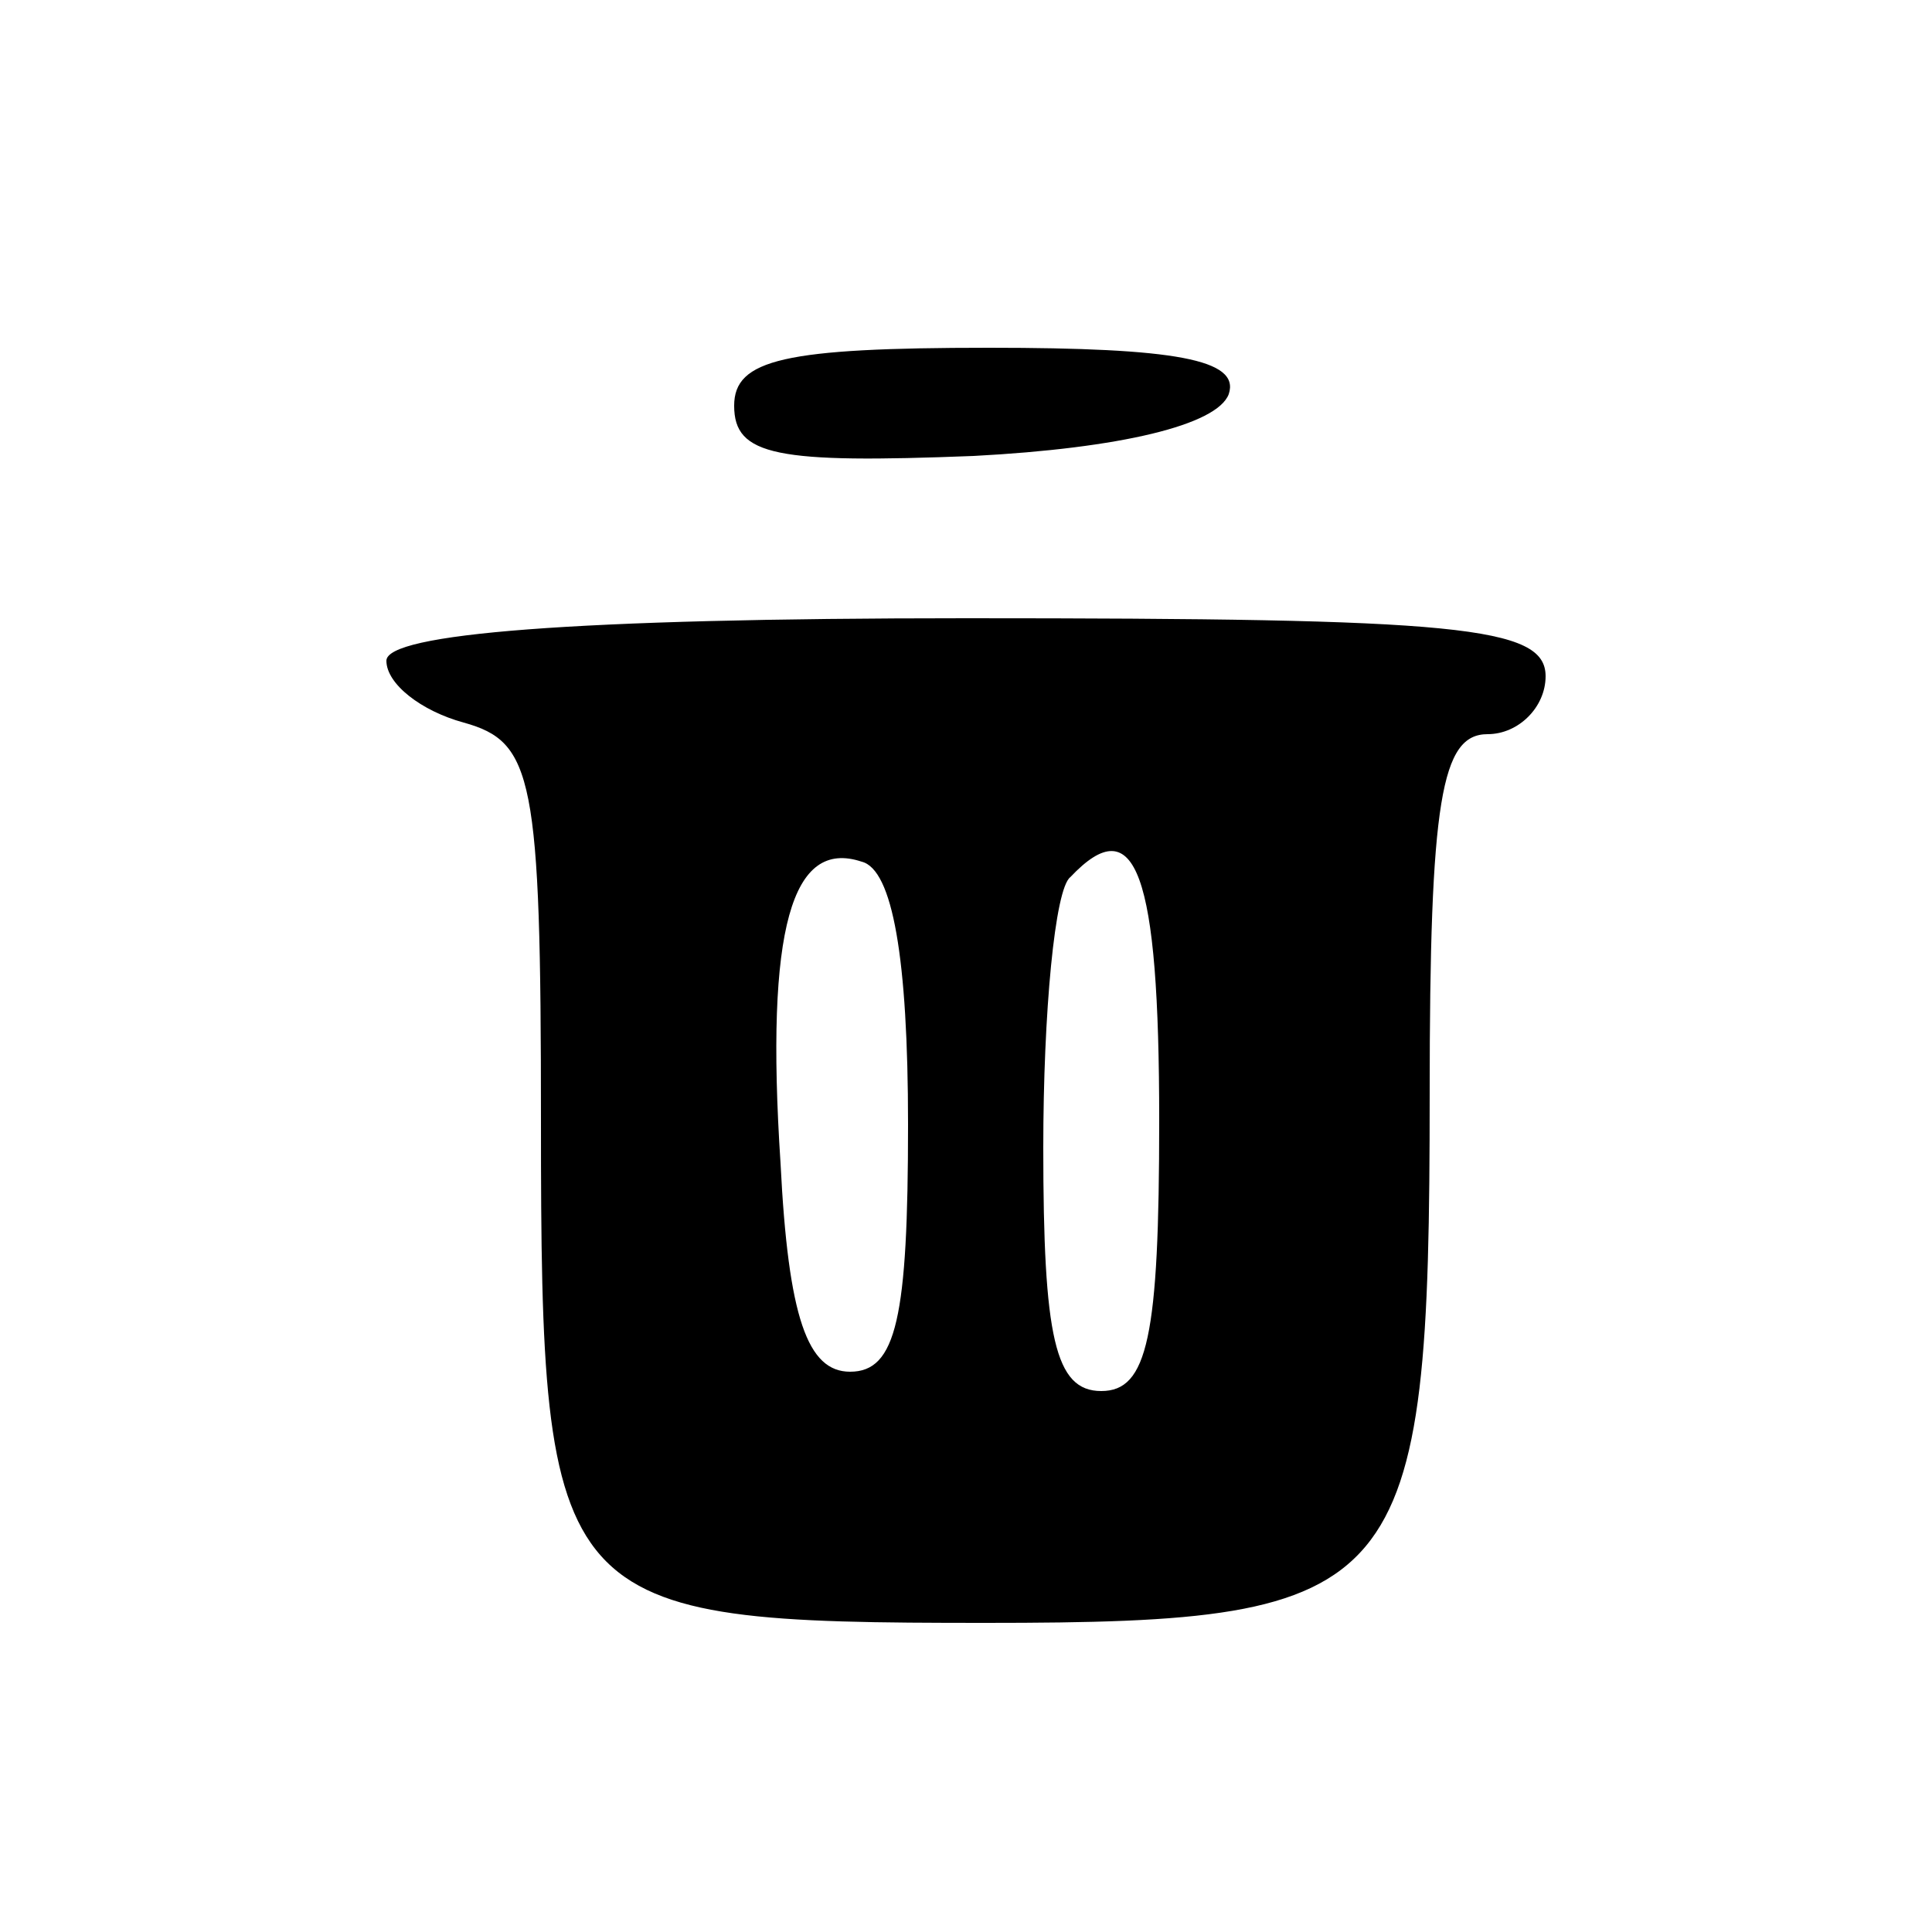 <?xml version="1.0" standalone="no"?>
<!DOCTYPE svg PUBLIC "-//W3C//DTD SVG 20010904//EN"
 "http://www.w3.org/TR/2001/REC-SVG-20010904/DTD/svg10.dtd">
<svg version="1.0" xmlns="http://www.w3.org/2000/svg"
 width="50pt" height="50pt" viewBox="0 0 50 50"
 preserveAspectRatio="xMidYMid meet">

<g transform="translate(0,50) scale(0.1,-0.1)"
fill="#000000" stroke="none">
<path d="M190 395 c0 -13 11 -15 62 -13 38 2 63 8 66 16 3 9 -14 12 -62 12
-53 0 -66 -3 -66 -15z"/>
<path d="M100 329 c0 -6 9 -13 20 -16 18 -5 20 -14 20 -103 0 -127 3 -130 115
-130 109 0 115 7 115 137 0 76 3 93 15 93 8 0 15 7 15 15 0 13 -23 15 -150 15
-102 0 -150 -4 -150 -11z m135 -120 c0 -50 -3 -64 -15 -64 -11 0 -16 14 -18
54 -4 61 3 84 21 78 8 -2 12 -25 12 -68z m65 1 c0 -56 -3 -70 -15 -70 -12 0
-15 14 -15 63 0 35 3 67 7 70 17 18 23 1 23 -63z"/>
</g>
</svg>
